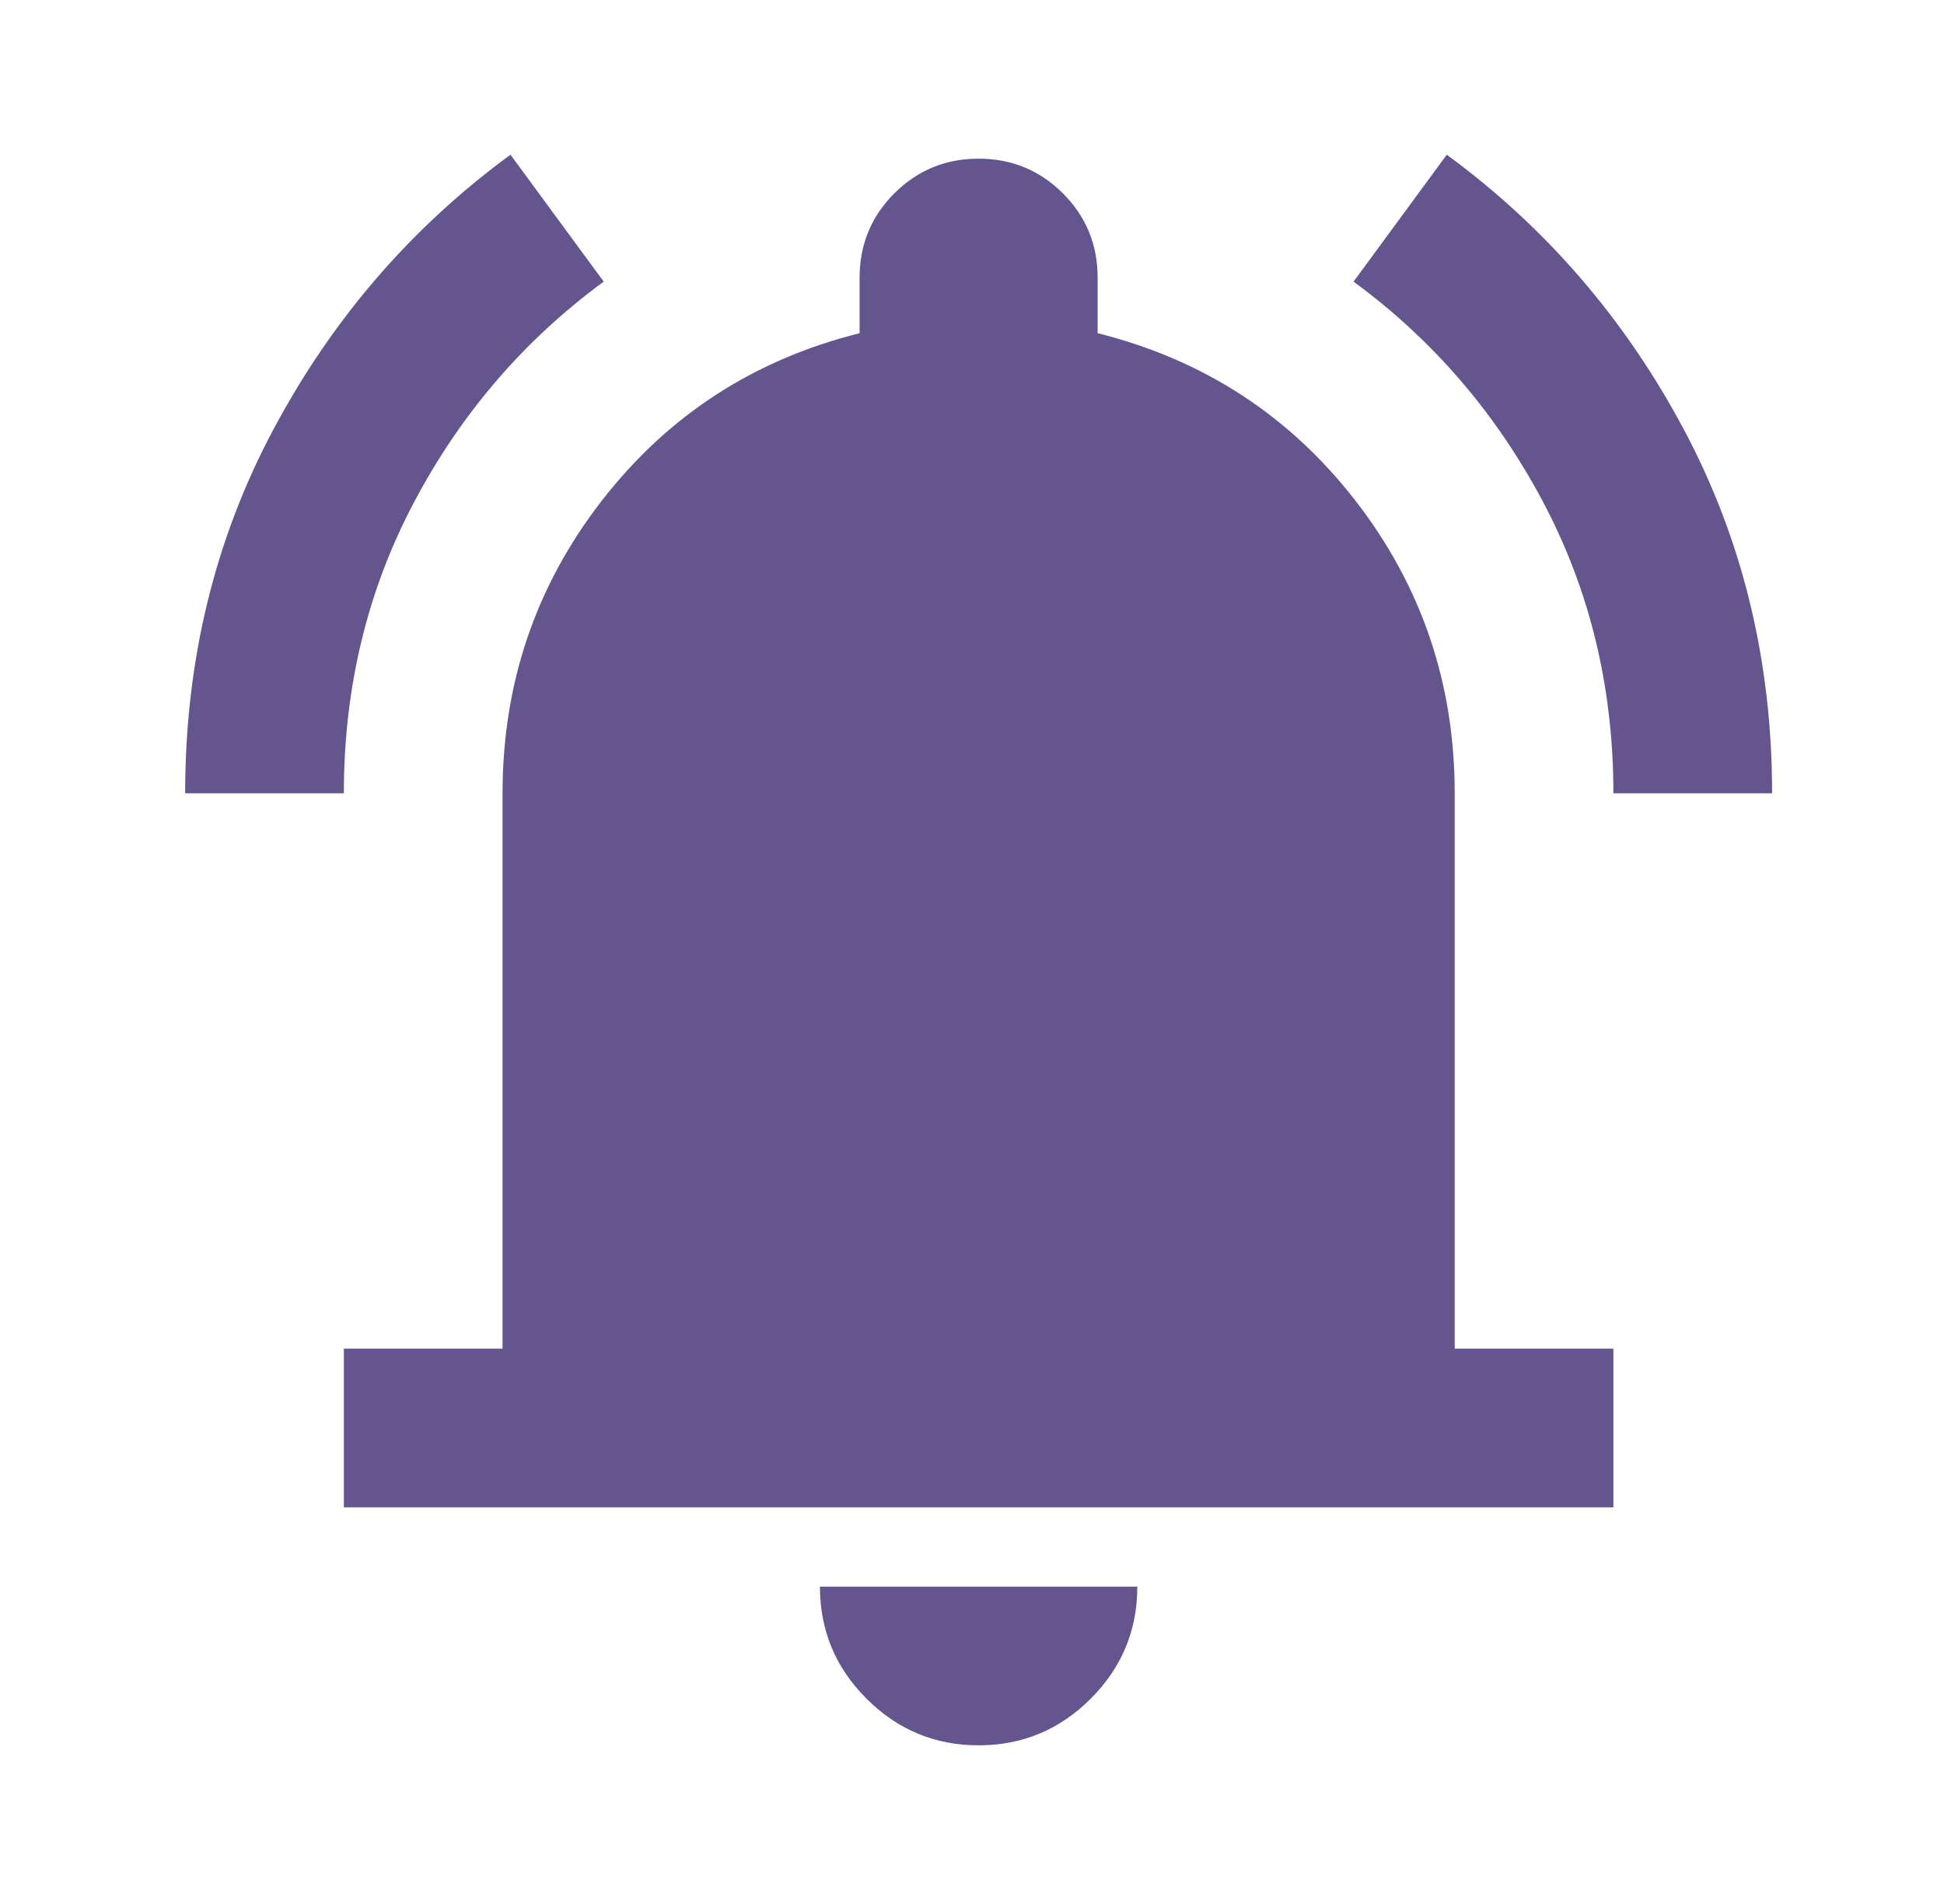 <svg width="49" height="48" viewBox="0 0 49 48" fill="none" xmlns="http://www.w3.org/2000/svg">
<mask id="mask0_3225_73191" style="mask-type:alpha" maskUnits="userSpaceOnUse" x="0" y="0" width="49" height="48">
<rect x="0.667" width="48" height="48" fill="#D9D9D9"/>
</mask>
<g mask="url(#mask0_3225_73191)">
<path d="M8.667 38V34H12.667V20C12.667 17.233 13.5 14.775 15.167 12.625C16.833 10.475 19 9.067 21.667 8.4V7C21.667 6.167 21.958 5.458 22.542 4.875C23.125 4.292 23.833 4 24.667 4C25.5 4 26.208 4.292 26.792 4.875C27.375 5.458 27.667 6.167 27.667 7V8.4C30.333 9.067 32.5 10.475 34.167 12.625C35.833 14.775 36.667 17.233 36.667 20V34H40.667V38H8.667ZM24.667 44C23.567 44 22.625 43.608 21.842 42.825C21.058 42.042 20.667 41.1 20.667 40H28.667C28.667 41.1 28.275 42.042 27.492 42.825C26.708 43.608 25.767 44 24.667 44ZM4.667 20C4.667 16.667 5.408 13.608 6.892 10.825C8.375 8.042 10.367 5.733 12.867 3.9L15.217 7.1C13.217 8.567 11.625 10.417 10.442 12.65C9.258 14.883 8.667 17.333 8.667 20H4.667ZM40.667 20C40.667 17.333 40.075 14.883 38.892 12.65C37.708 10.417 36.117 8.567 34.117 7.1L36.467 3.9C38.967 5.733 40.958 8.042 42.442 10.825C43.925 13.608 44.667 16.667 44.667 20H40.667Z" fill="#65558F"/>
</g>
</svg>
